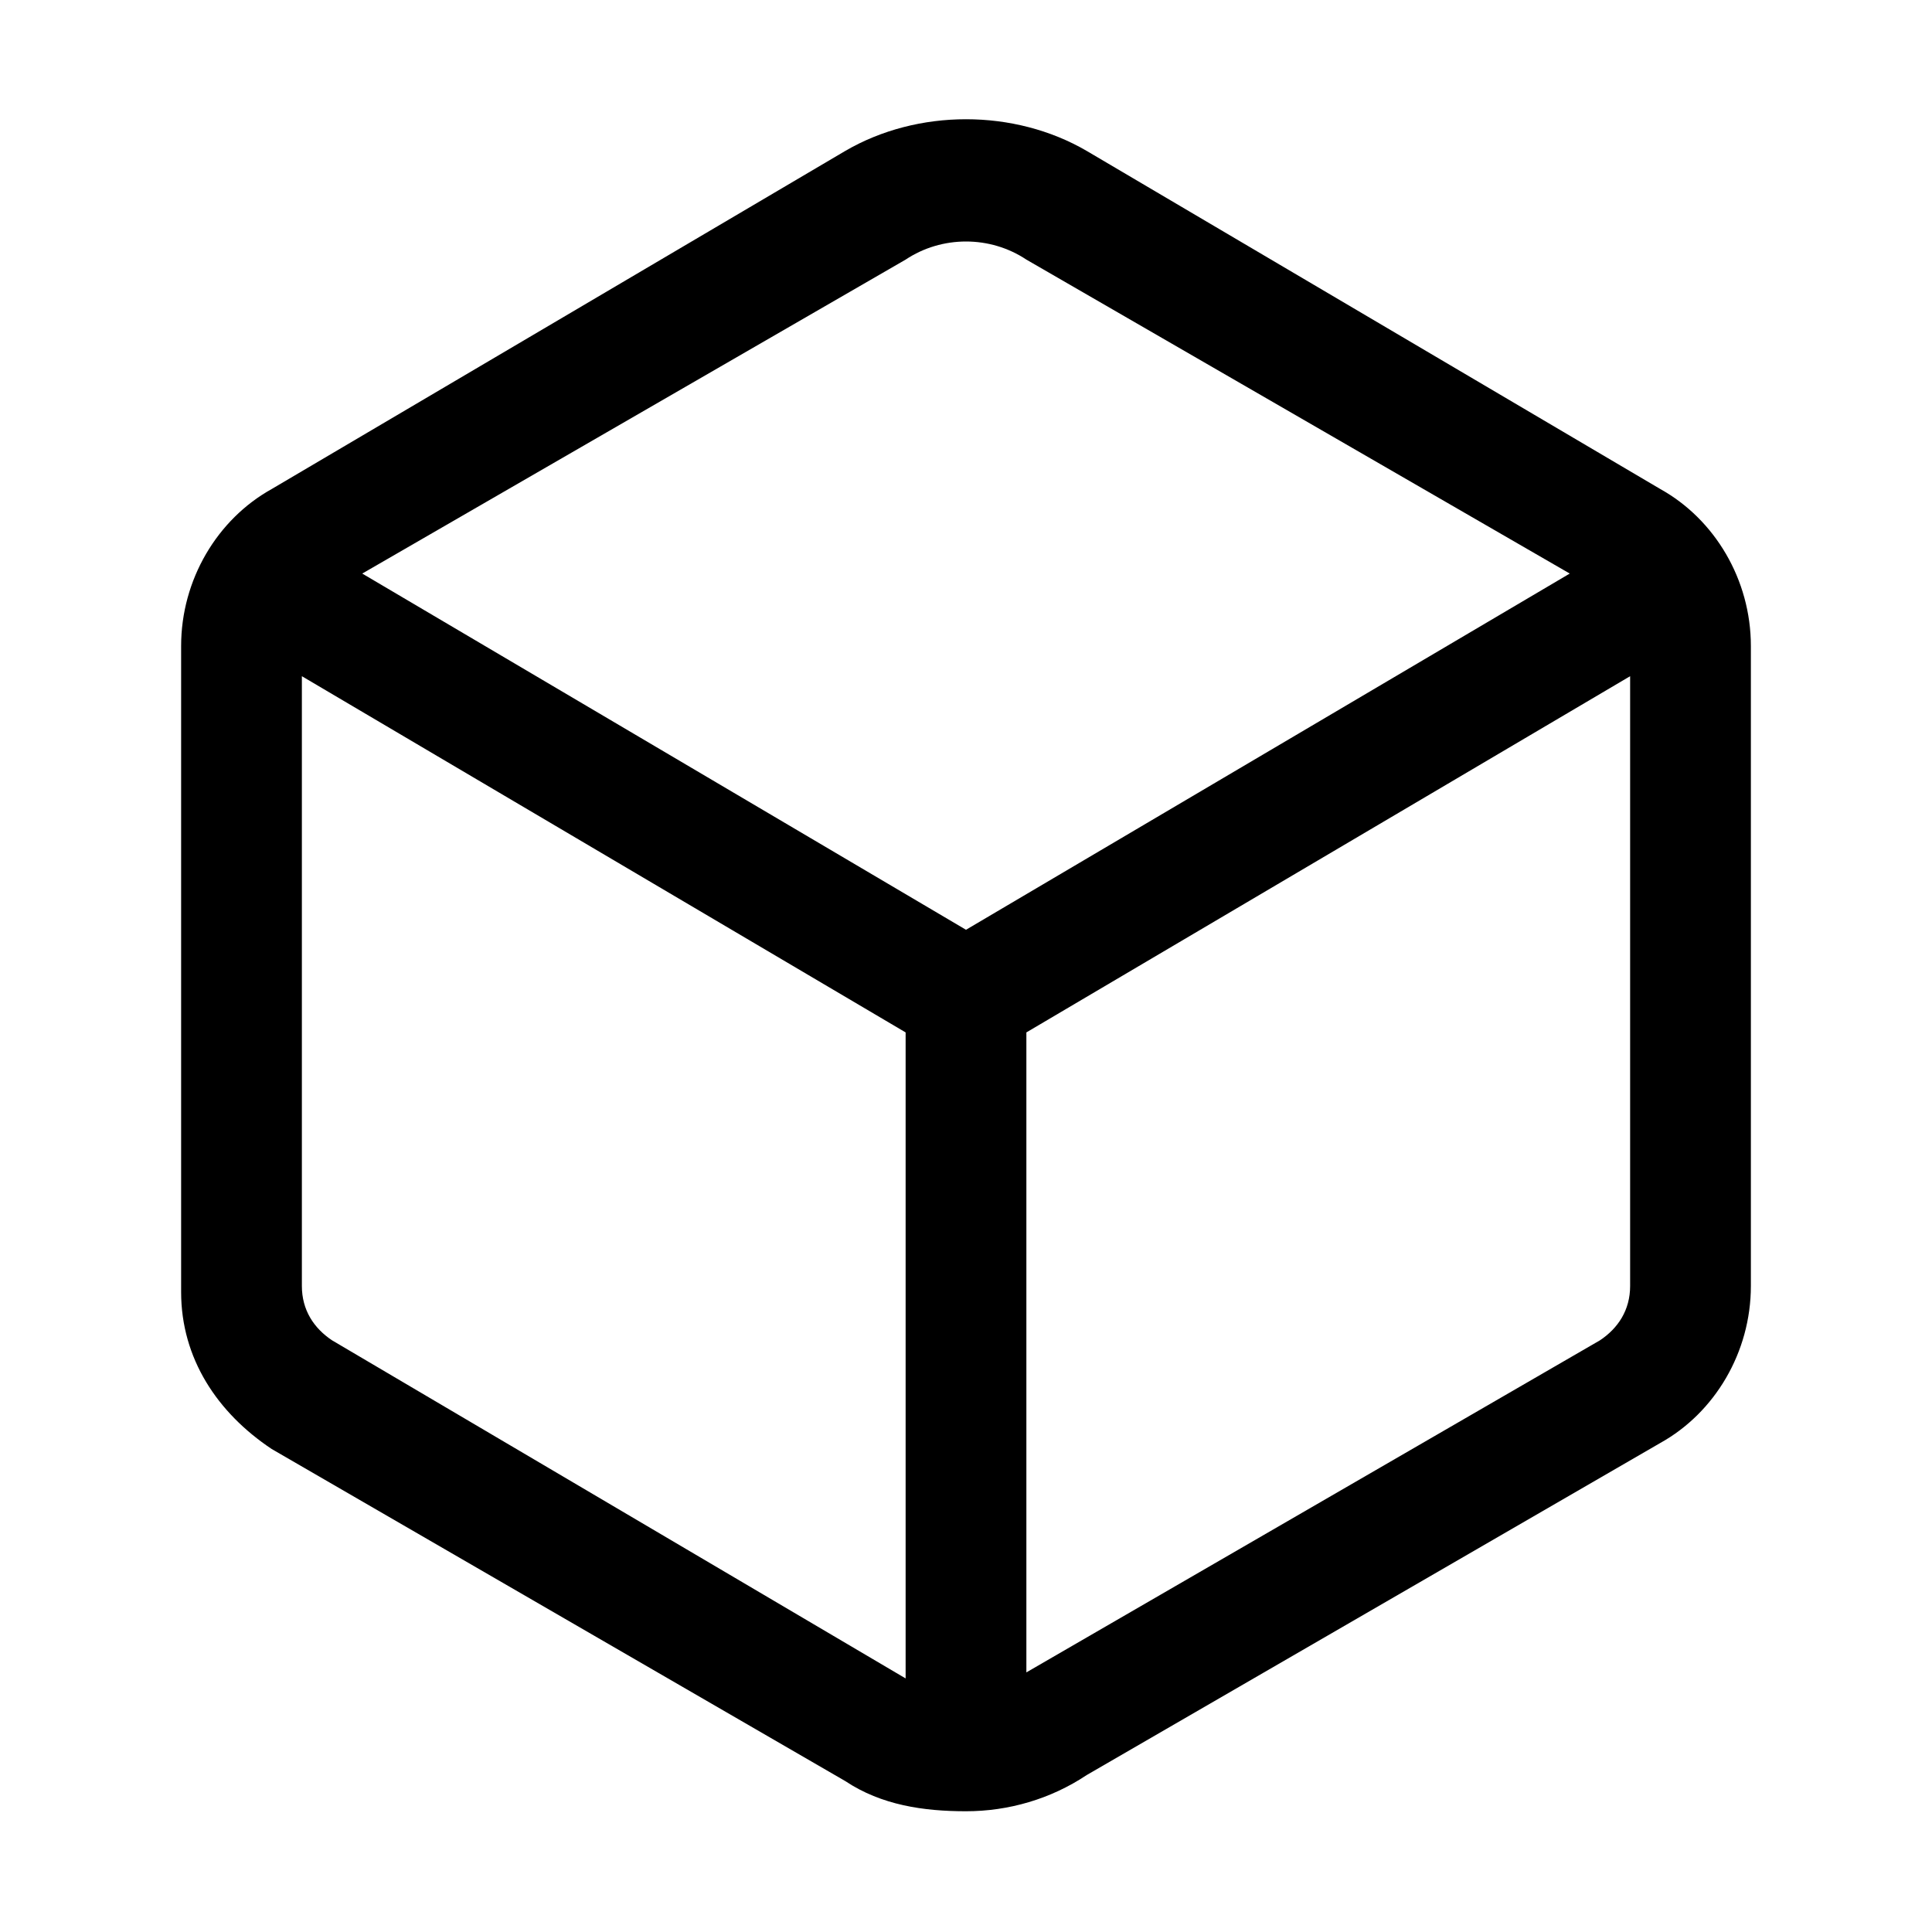 <!-- Generated by IcoMoon.io -->
<svg version="1.1" xmlns="http://www.w3.org/2000/svg" width="32" height="32" viewBox="0 0 32 32">
<title>shipping_box_delivery</title>
<path d="M27.5 8.1l-9.5-5.6c-1.2-0.7-2.8-0.7-4 0 0 0 0 0 0 0l-9.5 5.6c-0.9 0.5-1.5 1.5-1.5 2.6v10.7c0 1.1 0.6 2 1.5 2.6l9.5 5.5c0.6 0.4 1.3 0.5 2 0.5 0 0 0 0 0 0s0 0 0 0c0.7 0 1.4-0.2 2-0.6 0 0 0 0 0 0l9.5-5.5c0.9-0.5 1.5-1.5 1.5-2.6v-10.6c0-1.1-0.6-2.1-1.5-2.6zM15 4.3c0 0 0 0 0 0 0.6-0.4 1.4-0.4 2 0l9 5.2-10 5.9-10-5.9 9-5.2zM5.5 22.2c-0.3-0.2-0.5-0.5-0.5-0.9v-10.1l10 5.9v10.7c0 0 0 0 0 0l-9.5-5.6zM26.5 22.2l-9.5 5.5c0 0 0 0 0 0v-10.6l10-5.9v10.1c0 0.4-0.2 0.7-0.5 0.9z"></path>
</svg>
